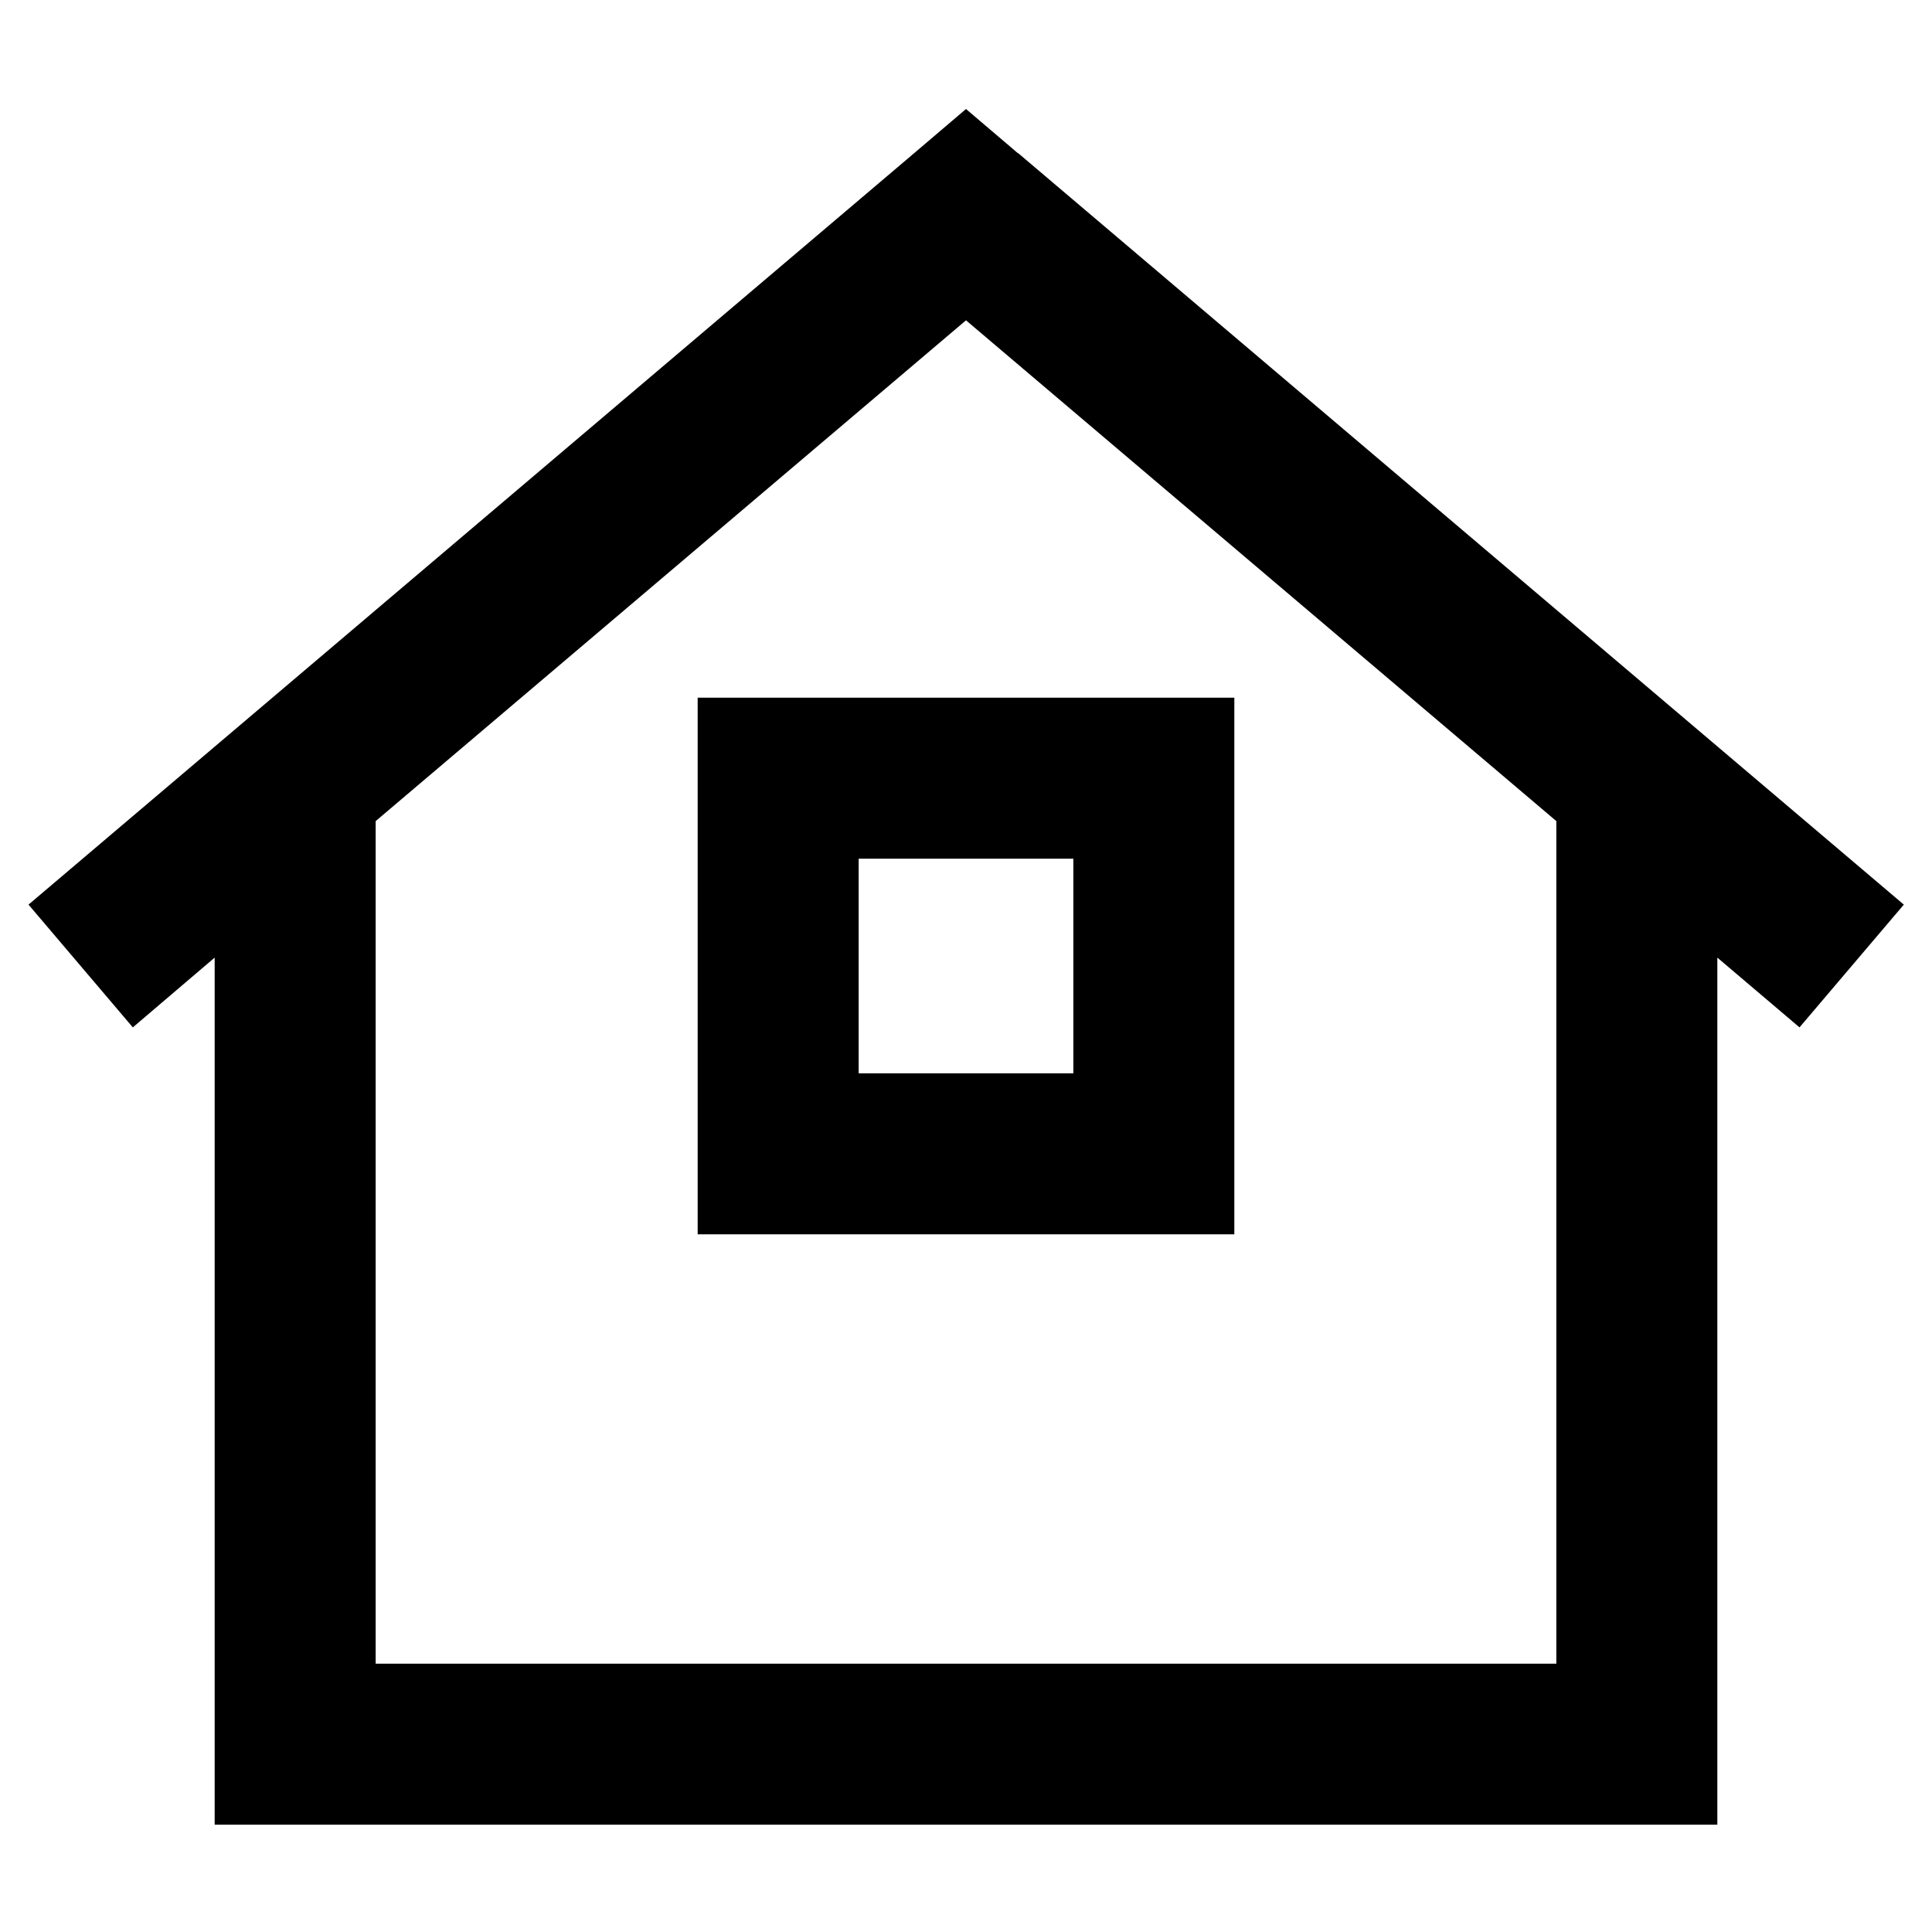 <svg xmlns="http://www.w3.org/2000/svg" width="24" height="24" viewBox="0 0 576 512">
    <path d="M303.5 13.7L288 .5 272.5 13.7l-264 224 31.1 36.6L64 253.5 64 488l0 24 24 0 400 0 24 0 0-24 0-234.5 24.5 20.8 31.1-36.6-264-224zM112 464l0-251.2L288 63.5 464 212.8 464 464l-352 0zM256 288l0-64 64 0 0 64-64 0zM208 176l0 48 0 64 0 48 48 0 64 0 48 0 0-48 0-64 0-48-48 0-64 0-48 0z"/>
</svg>